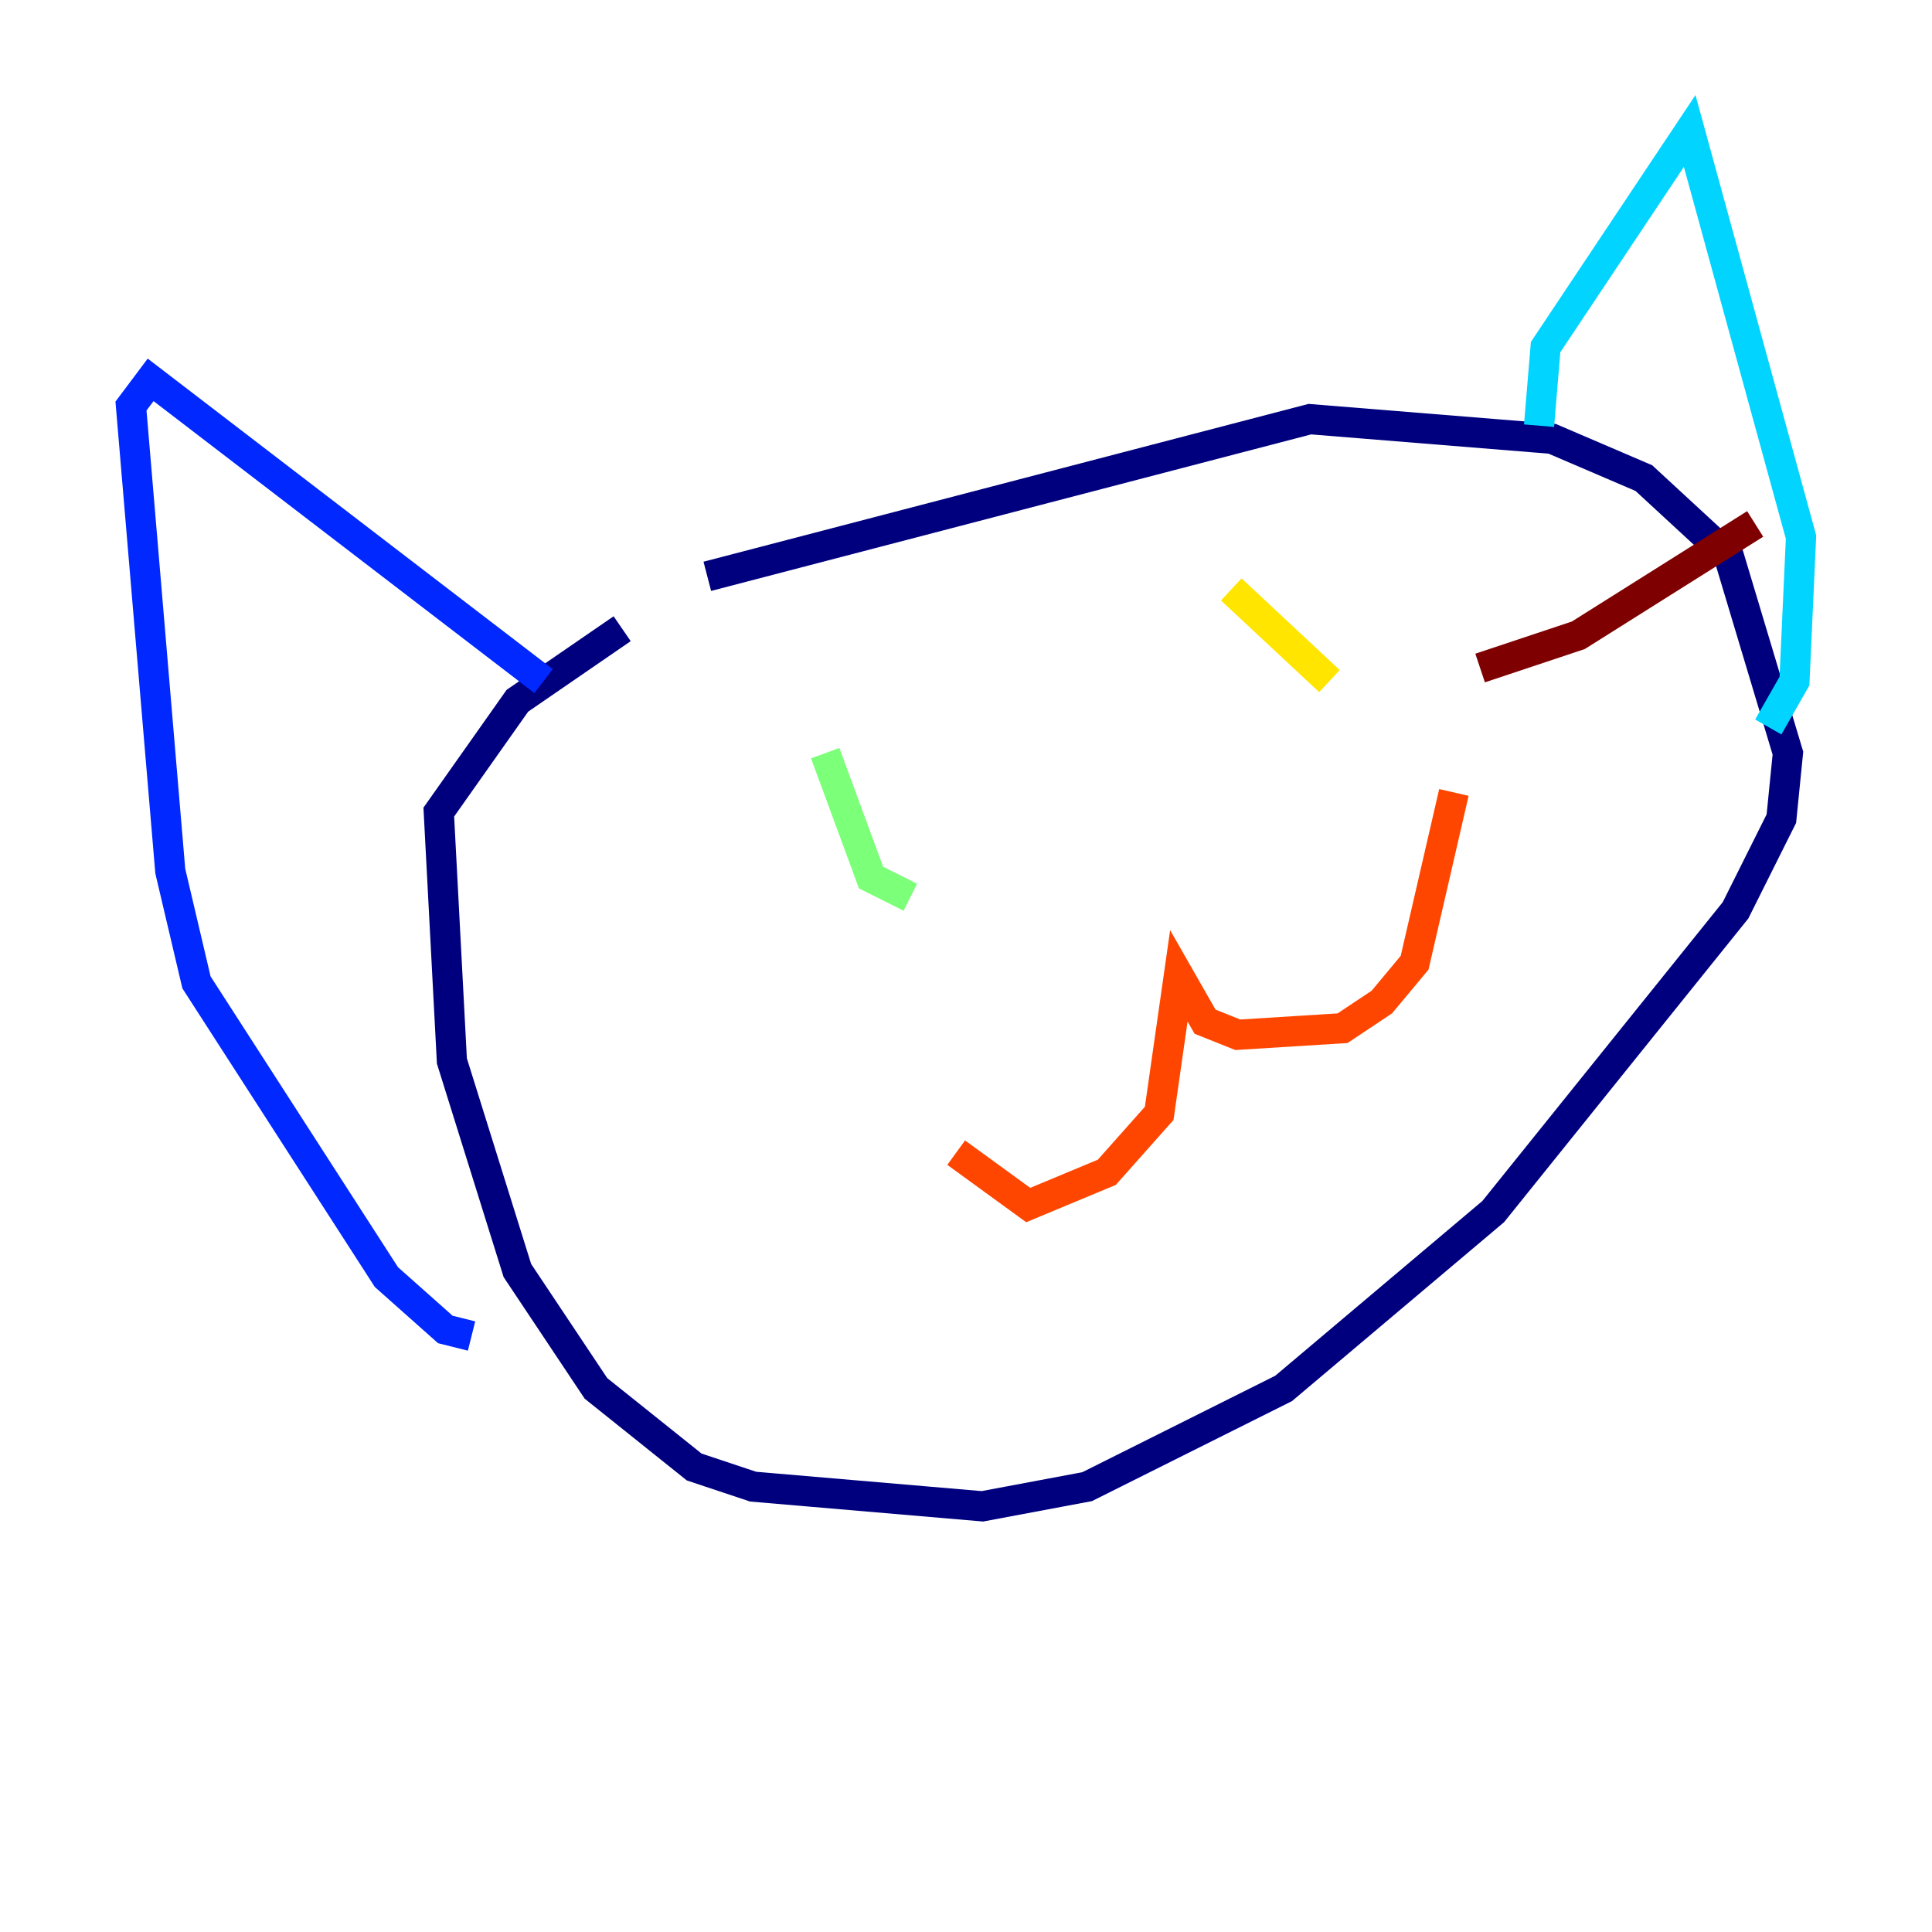 <?xml version="1.0" encoding="utf-8" ?>
<svg baseProfile="tiny" height="128" version="1.2" viewBox="0,0,128,128" width="128" xmlns="http://www.w3.org/2000/svg" xmlns:ev="http://www.w3.org/2001/xml-events" xmlns:xlink="http://www.w3.org/1999/xlink"><defs /><polyline fill="none" points="41.22,41.654 34.278,46.427 29.071,53.803 29.939,70.291 34.278,84.176 39.485,91.986 45.993,97.193 49.898,98.495 65.085,99.797 72.027,98.495 85.044,91.986 98.929,80.271 114.983,60.312 118.02,54.237 118.454,49.898 114.549,36.881 108.909,31.675 102.834,29.071 86.78,27.77 46.861,38.183" stroke="#00007f" stroke-width="2" /><polyline fill="none" points="36.014,45.125 9.98,25.166 8.678,26.902 11.281,57.709 13.017,65.085 25.6,84.61 29.505,88.081 31.241,88.515" stroke="#0028ff" stroke-width="2" /><polyline fill="none" points="101.966,28.203 102.4,22.997 111.946,8.678 119.322,35.58 118.888,45.125 117.153,48.163" stroke="#00d4ff" stroke-width="2" /><polyline fill="none" points="54.671,49.898 57.709,58.142 60.312,59.444" stroke="#7cff79" stroke-width="2" /><polyline fill="none" points="81.573,39.051 88.081,45.125" stroke="#ffe500" stroke-width="2" /><polyline fill="none" points="63.349,76.366 68.122,79.837 73.329,77.668 76.8,73.763 78.102,64.651 79.837,67.688 82.007,68.556 88.949,68.122 91.552,66.386 93.722,63.783 96.325,52.502" stroke="#ff4600" stroke-width="2" /><polyline fill="none" points="98.061,44.258 104.57,42.088 116.285,34.712" stroke="#7f0000" stroke-width="2" /></svg>